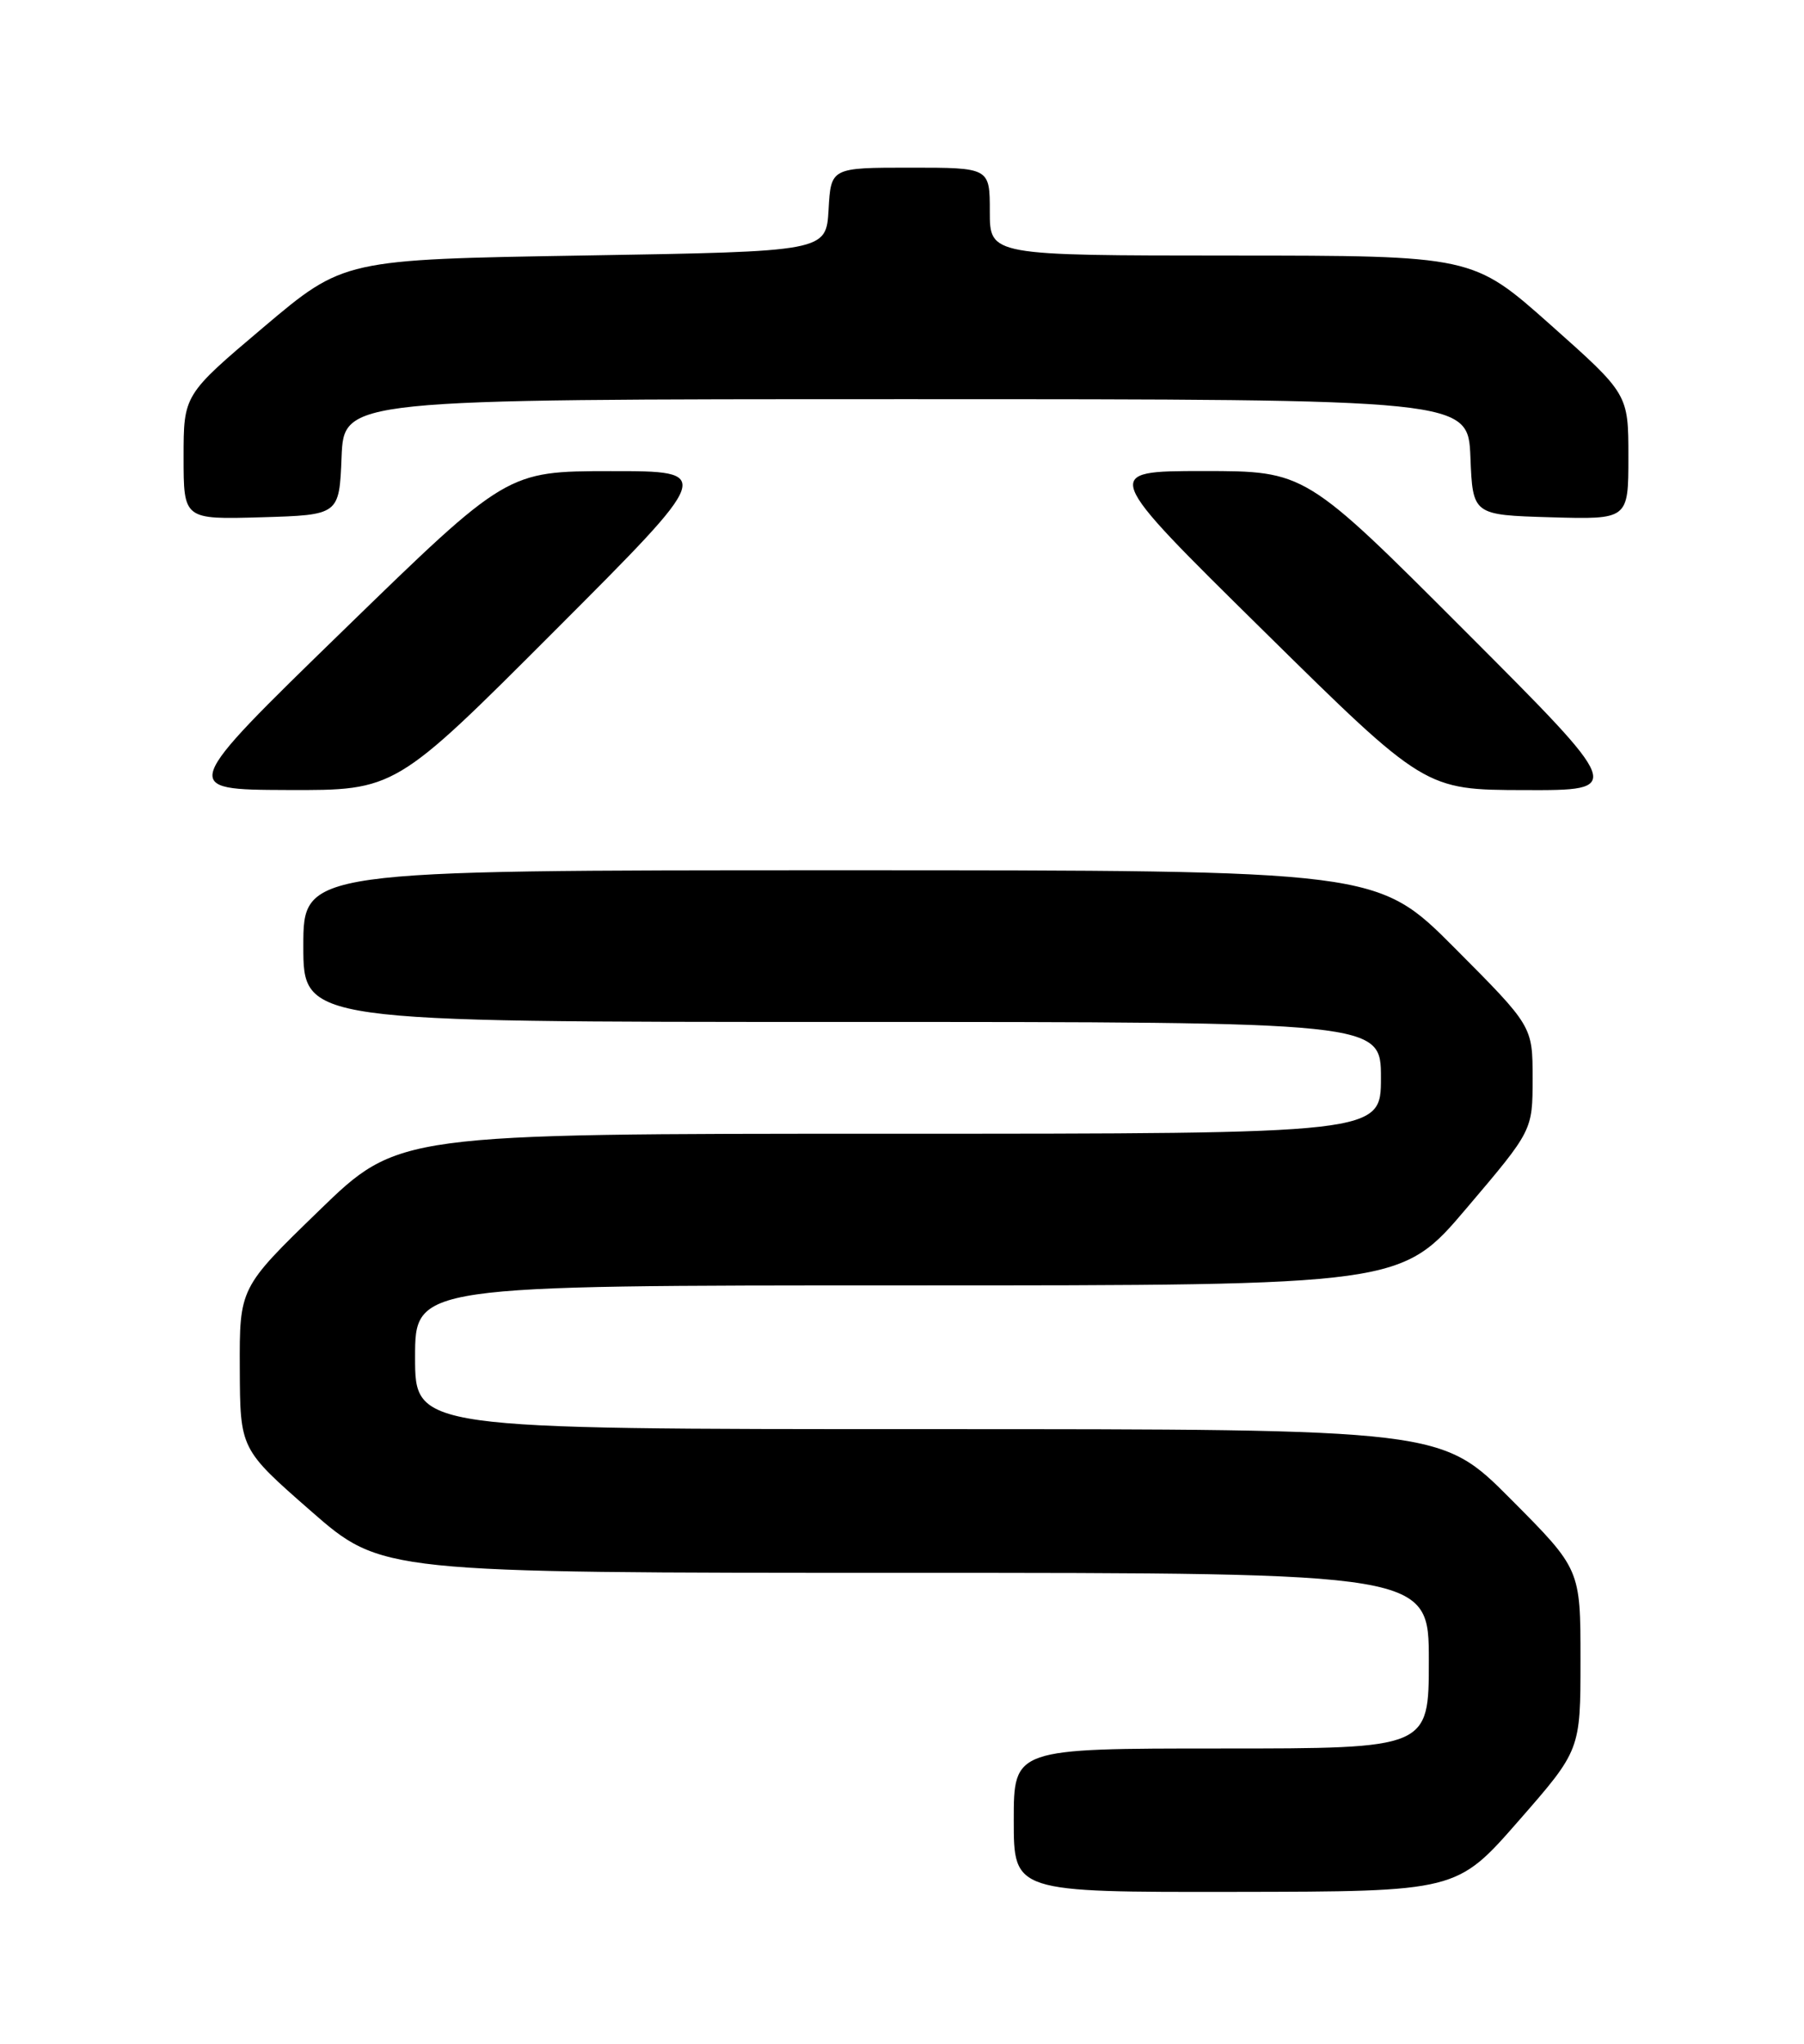 <?xml version="1.0" encoding="UTF-8" standalone="no"?>
<!DOCTYPE svg PUBLIC "-//W3C//DTD SVG 1.1//EN" "http://www.w3.org/Graphics/SVG/1.1/DTD/svg11.dtd" >
<svg xmlns="http://www.w3.org/2000/svg" xmlns:xlink="http://www.w3.org/1999/xlink" version="1.1" viewBox="0 0 226 256">
 <g >
 <path fill="currentColor"
d=" M 190.25 228.06 C 198.00 219.20 198.00 219.20 198.00 207.87 C 198.00 196.54 198.00 196.54 189.27 187.77 C 180.54 179.00 180.54 179.00 116.27 179.00 C 52.00 179.00 52.00 179.00 52.00 170.00 C 52.00 161.00 52.00 161.00 113.76 161.00 C 175.53 161.00 175.53 161.00 183.76 151.29 C 192.00 141.59 192.00 141.59 192.00 135.06 C 192.00 128.54 192.00 128.54 182.27 118.77 C 172.54 109.00 172.54 109.00 105.27 109.00 C 38.00 109.00 38.00 109.00 38.00 118.50 C 38.00 128.00 38.00 128.00 105.50 128.00 C 173.00 128.00 173.00 128.00 173.00 135.00 C 173.00 142.00 173.00 142.00 111.45 142.00 C 49.89 142.00 49.89 142.00 39.95 151.65 C 30.00 161.30 30.00 161.30 30.04 171.40 C 30.08 181.50 30.08 181.50 38.94 189.25 C 47.80 197.00 47.80 197.00 113.40 197.00 C 179.00 197.00 179.00 197.00 179.00 208.00 C 179.00 219.00 179.00 219.00 153.00 219.00 C 127.00 219.00 127.00 219.00 127.00 228.00 C 127.00 237.00 127.00 237.00 154.75 236.96 C 182.50 236.92 182.50 236.92 190.25 228.06 Z  M 69.50 79.00 C 89.48 59.00 89.48 59.00 76.49 59.01 C 63.50 59.02 63.50 59.02 43.00 78.96 C 22.50 98.90 22.50 98.90 36.01 98.95 C 49.52 99.00 49.52 99.00 69.50 79.00 Z  M 183.50 79.00 C 163.52 59.00 163.52 59.00 150.75 59.00 C 137.98 59.00 137.98 59.00 158.24 78.96 C 178.50 98.93 178.50 98.93 190.99 98.96 C 203.48 99.00 203.48 99.00 183.50 79.00 Z  M 42.79 57.25 C 43.09 50.00 43.09 50.00 113.50 50.00 C 183.91 50.00 183.91 50.00 184.21 57.25 C 184.50 64.50 184.50 64.50 194.25 64.79 C 204.00 65.07 204.00 65.07 204.00 57.22 C 204.00 49.36 204.00 49.36 194.25 40.69 C 184.50 32.02 184.50 32.02 154.25 32.01 C 124.00 32.00 124.00 32.00 124.00 26.50 C 124.00 21.00 124.00 21.00 114.05 21.00 C 104.10 21.00 104.10 21.00 103.80 26.25 C 103.50 31.50 103.50 31.50 73.28 32.00 C 43.06 32.50 43.06 32.50 33.03 40.97 C 23.00 49.45 23.00 49.45 23.00 57.26 C 23.00 65.07 23.00 65.07 32.75 64.79 C 42.50 64.50 42.50 64.50 42.79 57.25 Z "/>
</g>
</svg>